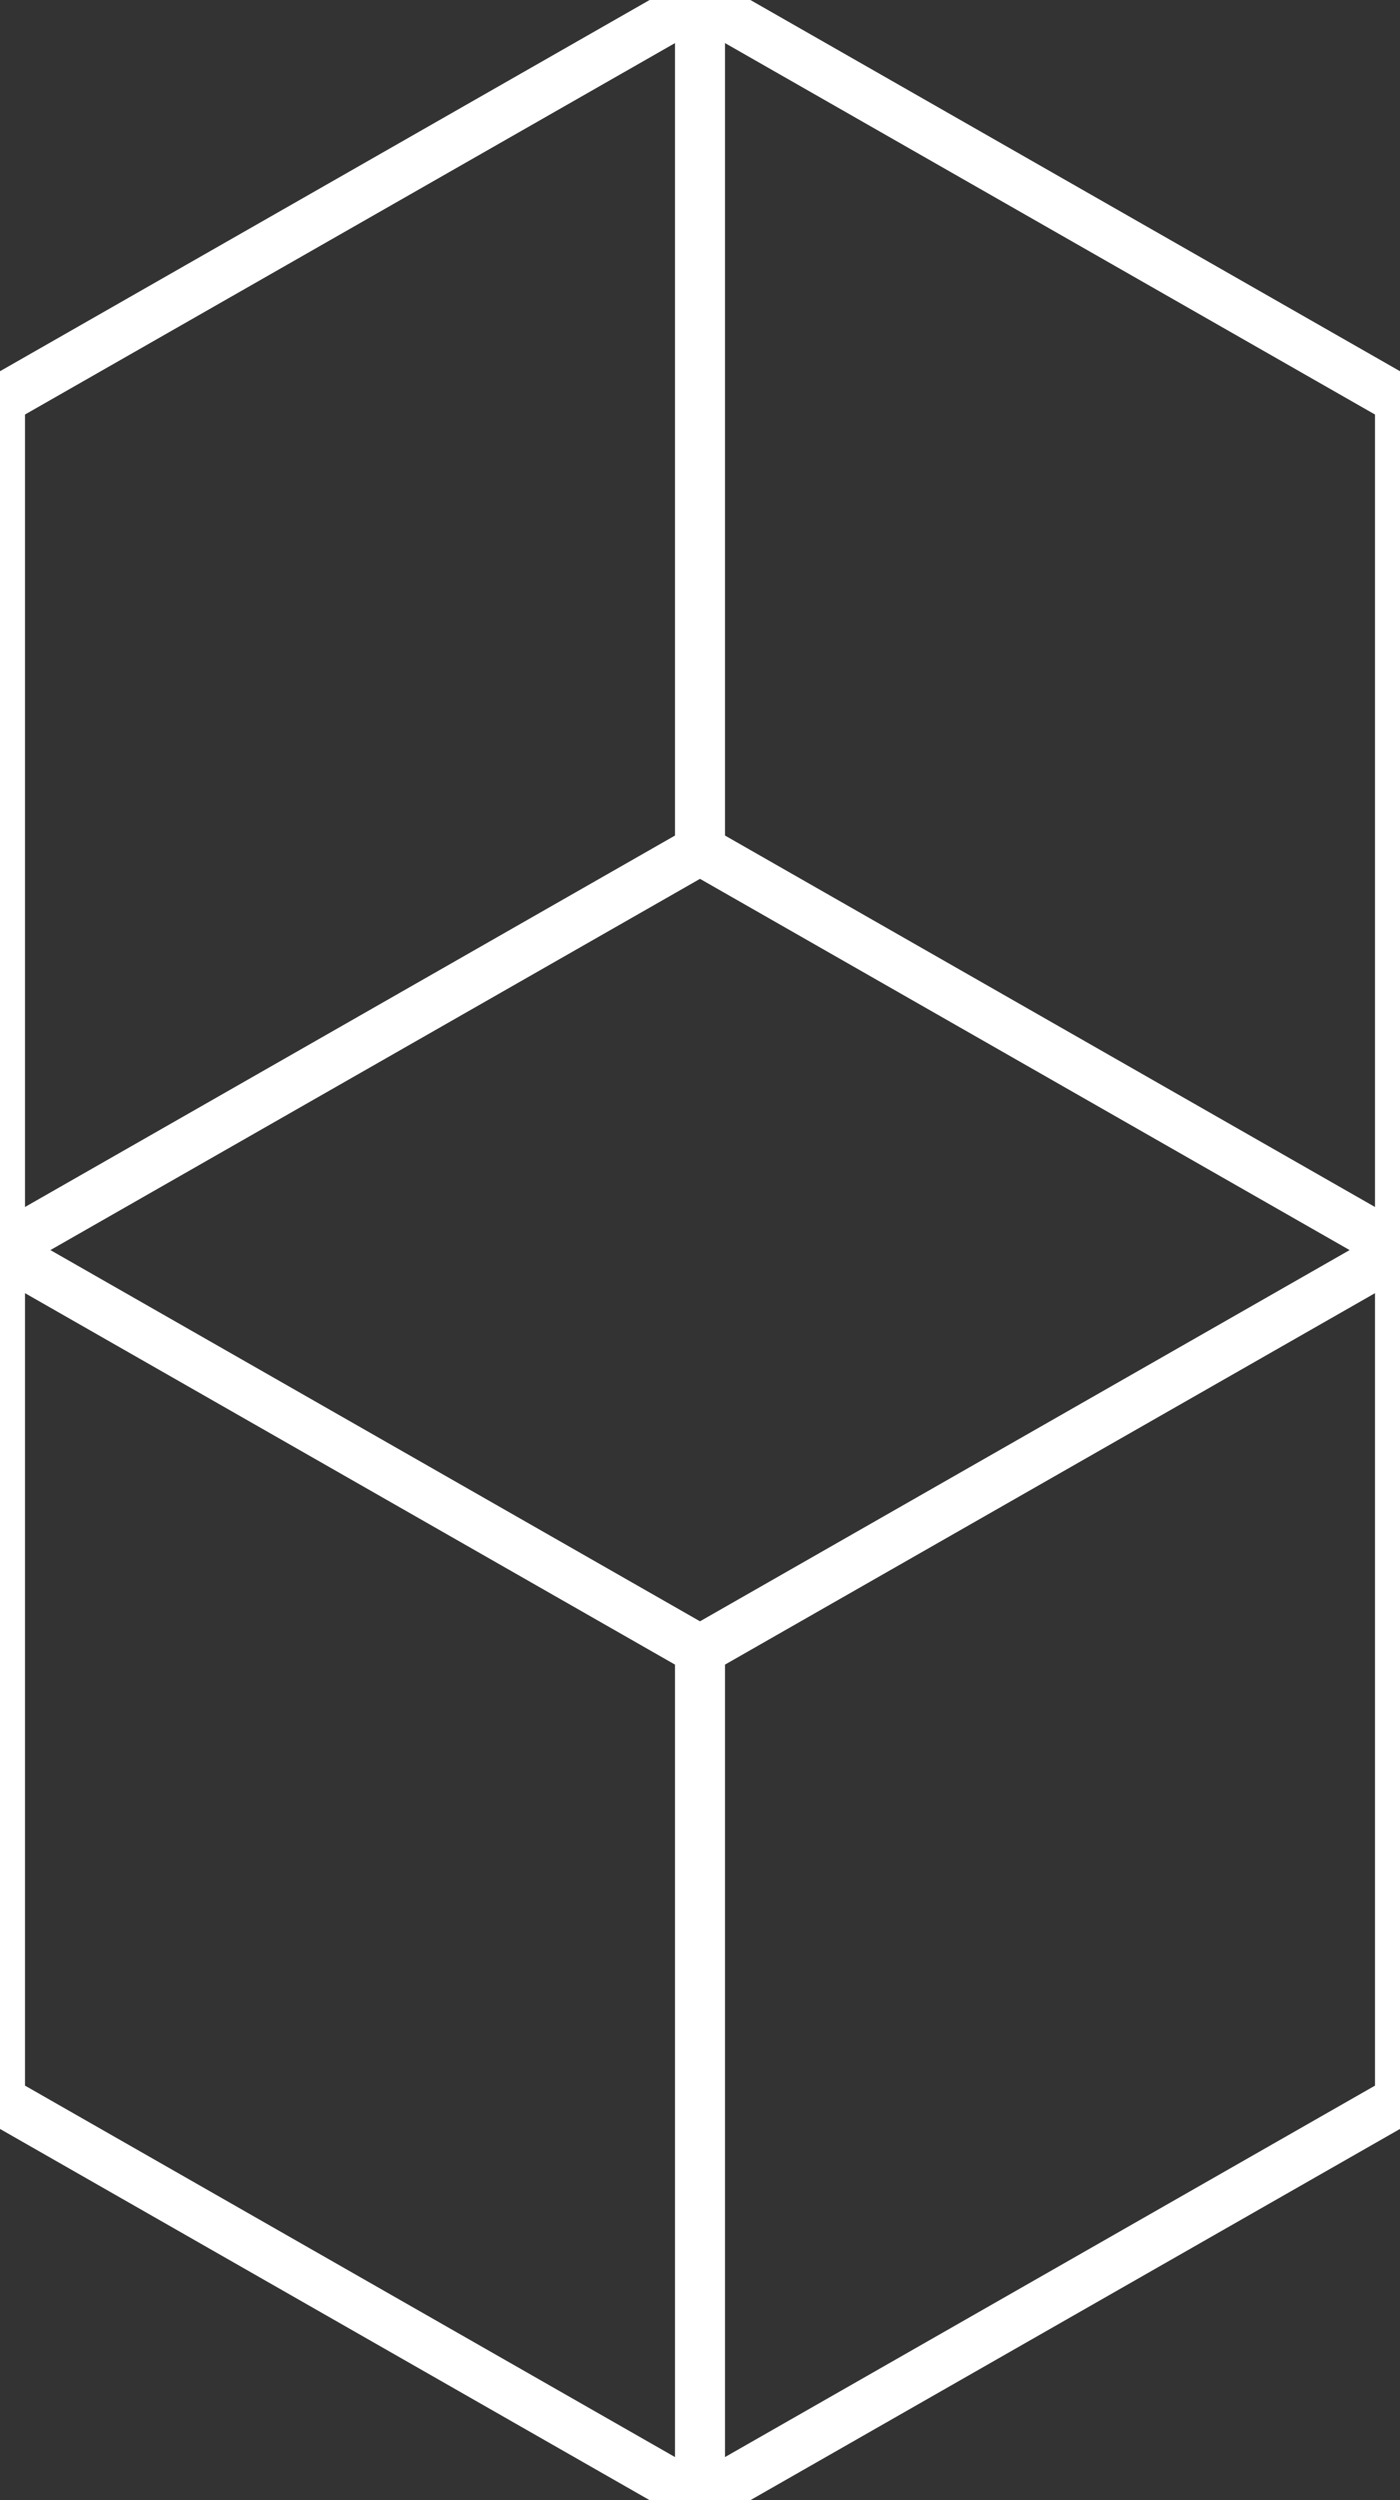 <svg xmlns = 'http://www.w3.org/2000/svg'
     width = '56'
     height = '100'>
	<rect width="100%" height="100%" fill="#333333" stroke="none"/>
	<path d = 'M28 66L0 50L0 16L28 0L56 16L56 50L28 66L28 100'
	      fill = 'none'
	      stroke = '#fffc'
	      stroke-width = '2' />
	<path d = 'M28 0L28 34L0 50L0 84L28 100L56 84L56 50L28 34'
	      fill = 'none'
	      stroke = '#fffc'
	      stroke-width = '2' />
</svg>